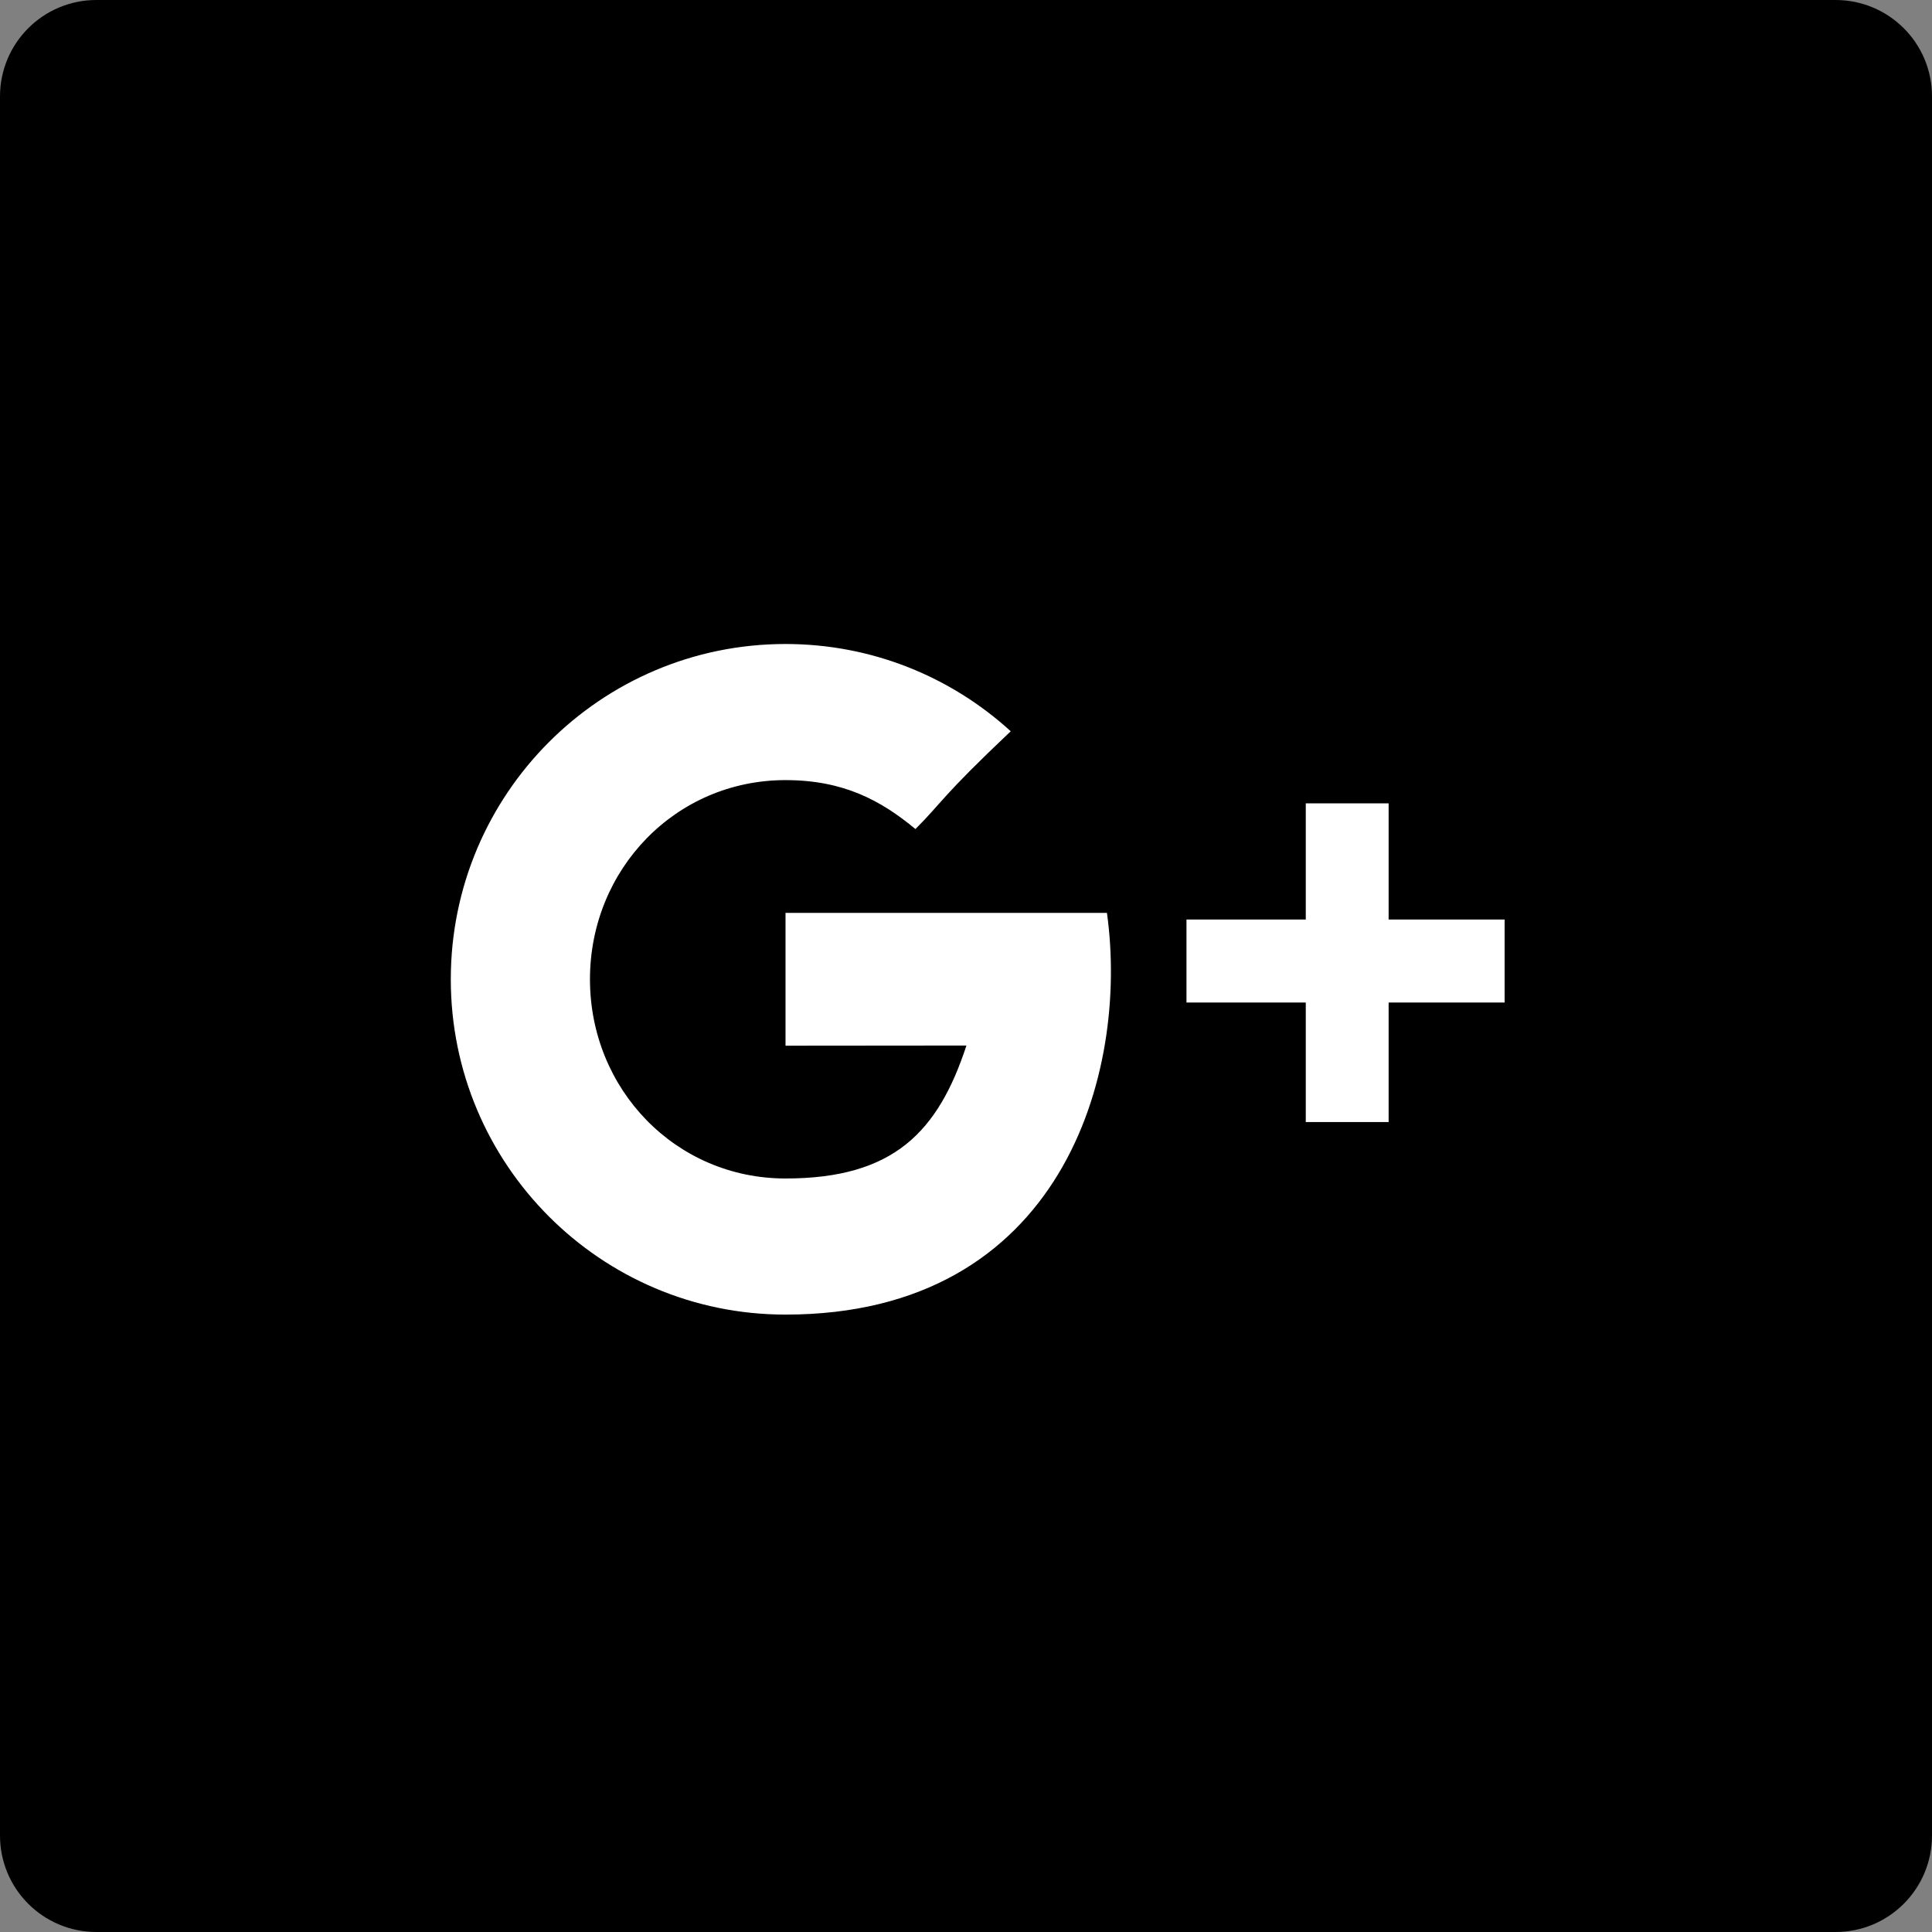 <?xml version="1.0" ?><svg height="60px" version="1.1" viewBox="0 0 60 60" width="60px" xmlns="http://www.w3.org/2000/svg" xmlns:sketch="http://www.bohemiancoding.com/sketch/ns" xmlns:xlink="http://www.w3.org/1999/xlink"><rect x="0" y="0" width="60" height="60" fill="#808080" stroke="none"/><title/><desc/><defs/><g fill="none" fill-rule="evenodd" id="soical" stroke="none" stroke-width="1"><g id="social" transform="translate(-473, -138)"><g id="slices" transform="translate(173, 138)"/><g fill="#000000" id="square-black" transform="translate(173, 138)"><path d="M302.996,0 L357.004,0 C358.659,0 360,1.337 360,2.996 L360,57.004 C360,58.659 358.663,60 357.004,60 L302.996,60 C301.341,60 300,58.663 300,57.004 L300,2.996 C300,1.341 301.337,0 302.996,0 Z" id="square-4"/></g><g fill="#FFFFFF" id="icon" transform="translate(182, 150)"><path d="M334.125,16.557 L334.125,12.949 L331.552,12.949 L331.552,16.557 L327.847,16.557 L327.847,19.135 L331.552,19.135 L331.552,22.847 L334.125,22.847 L334.125,19.135 L337.727,19.135 L337.727,16.557 L334.125,16.557 Z M315.395,16.351 L315.395,20.475 C315.395,20.475 319.388,20.47 321.014,20.47 C320.134,23.143 318.764,24.599 315.395,24.599 C311.984,24.599 309.322,21.83 309.322,18.413 C309.322,14.997 311.984,12.227 315.395,12.227 C317.198,12.227 318.362,12.862 319.43,13.747 C320.285,12.89 320.214,12.768 322.389,10.71 C320.543,9.026 318.088,8 315.395,8 C309.654,8 305,12.662 305,18.413 C305,24.164 309.654,28.826 315.395,28.826 C323.975,28.826 326.073,21.341 325.377,16.351 L315.395,16.351 Z" id="google_plus"/></g></g></g></svg>